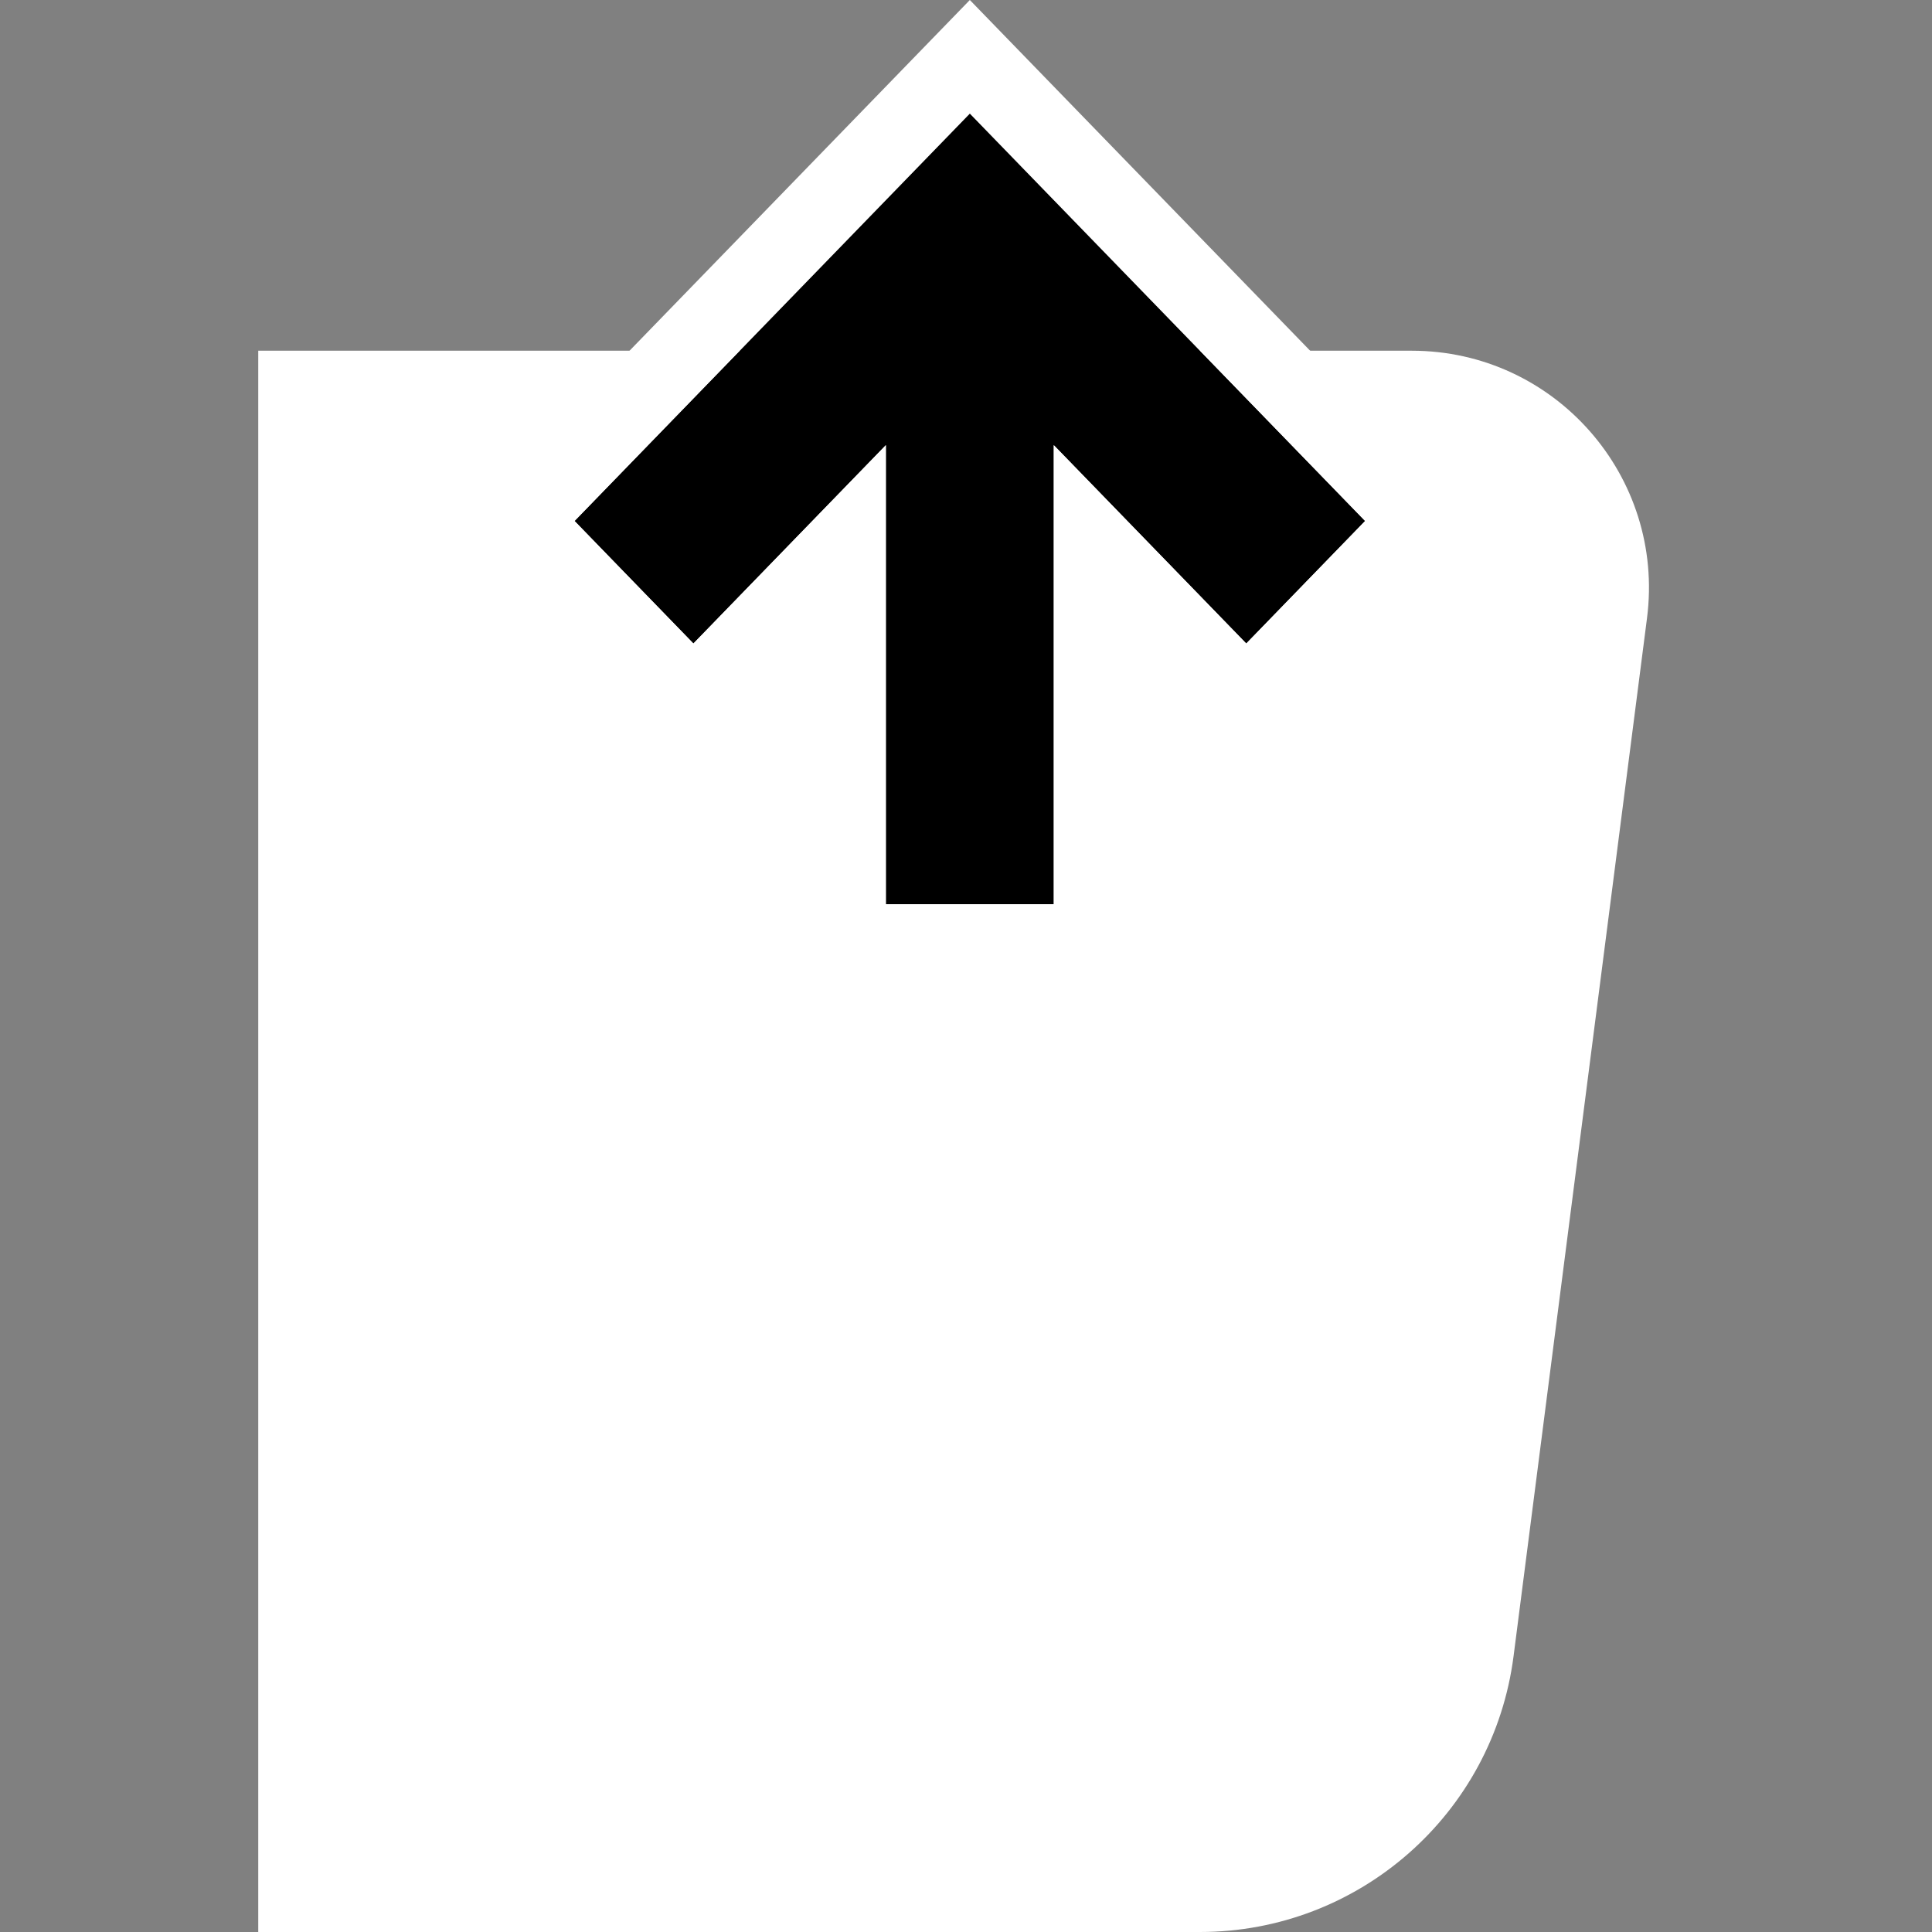 <svg width="64" height="64" viewBox="0 0 64 64" fill="none" xmlns="http://www.w3.org/2000/svg">
<rect x="0" y="0" width="64" height="64" fill="#808080" stroke="none"/>
<g clip-path="url(#clip0_1967:16269)">
<path d="M8.555 11.618H46.767C51.504 11.618 55.164 15.779 54.559 20.478L50.139 54.86C49.467 60.086 45.018 64 39.748 64H8.555V11.618Z" fill="white"/>
<path d="M41.284 21.318L34.908 14.747V29.952H29.345V14.747L22.97 21.318L19.032 17.258L32.127 3.761L45.222 17.258L41.284 21.318Z" fill="black"/>
<path fill-rule="evenodd" clip-rule="evenodd" d="M41.284 25.079L48.872 17.258L32.127 3.8147e-06L15.382 17.258L22.97 25.079L26.726 21.208V32.571H37.528V21.208L41.284 25.079ZM34.908 14.747V29.952H29.345V14.747L22.97 21.318L19.032 17.258L32.127 3.761L45.222 17.258L41.284 21.318L34.908 14.747Z" fill="white"/>
</g>
<defs>
<clipPath id="clip0_1967:16269">
<rect width="64" height="64" fill="white"/>
</clipPath>
</defs>
</svg>
